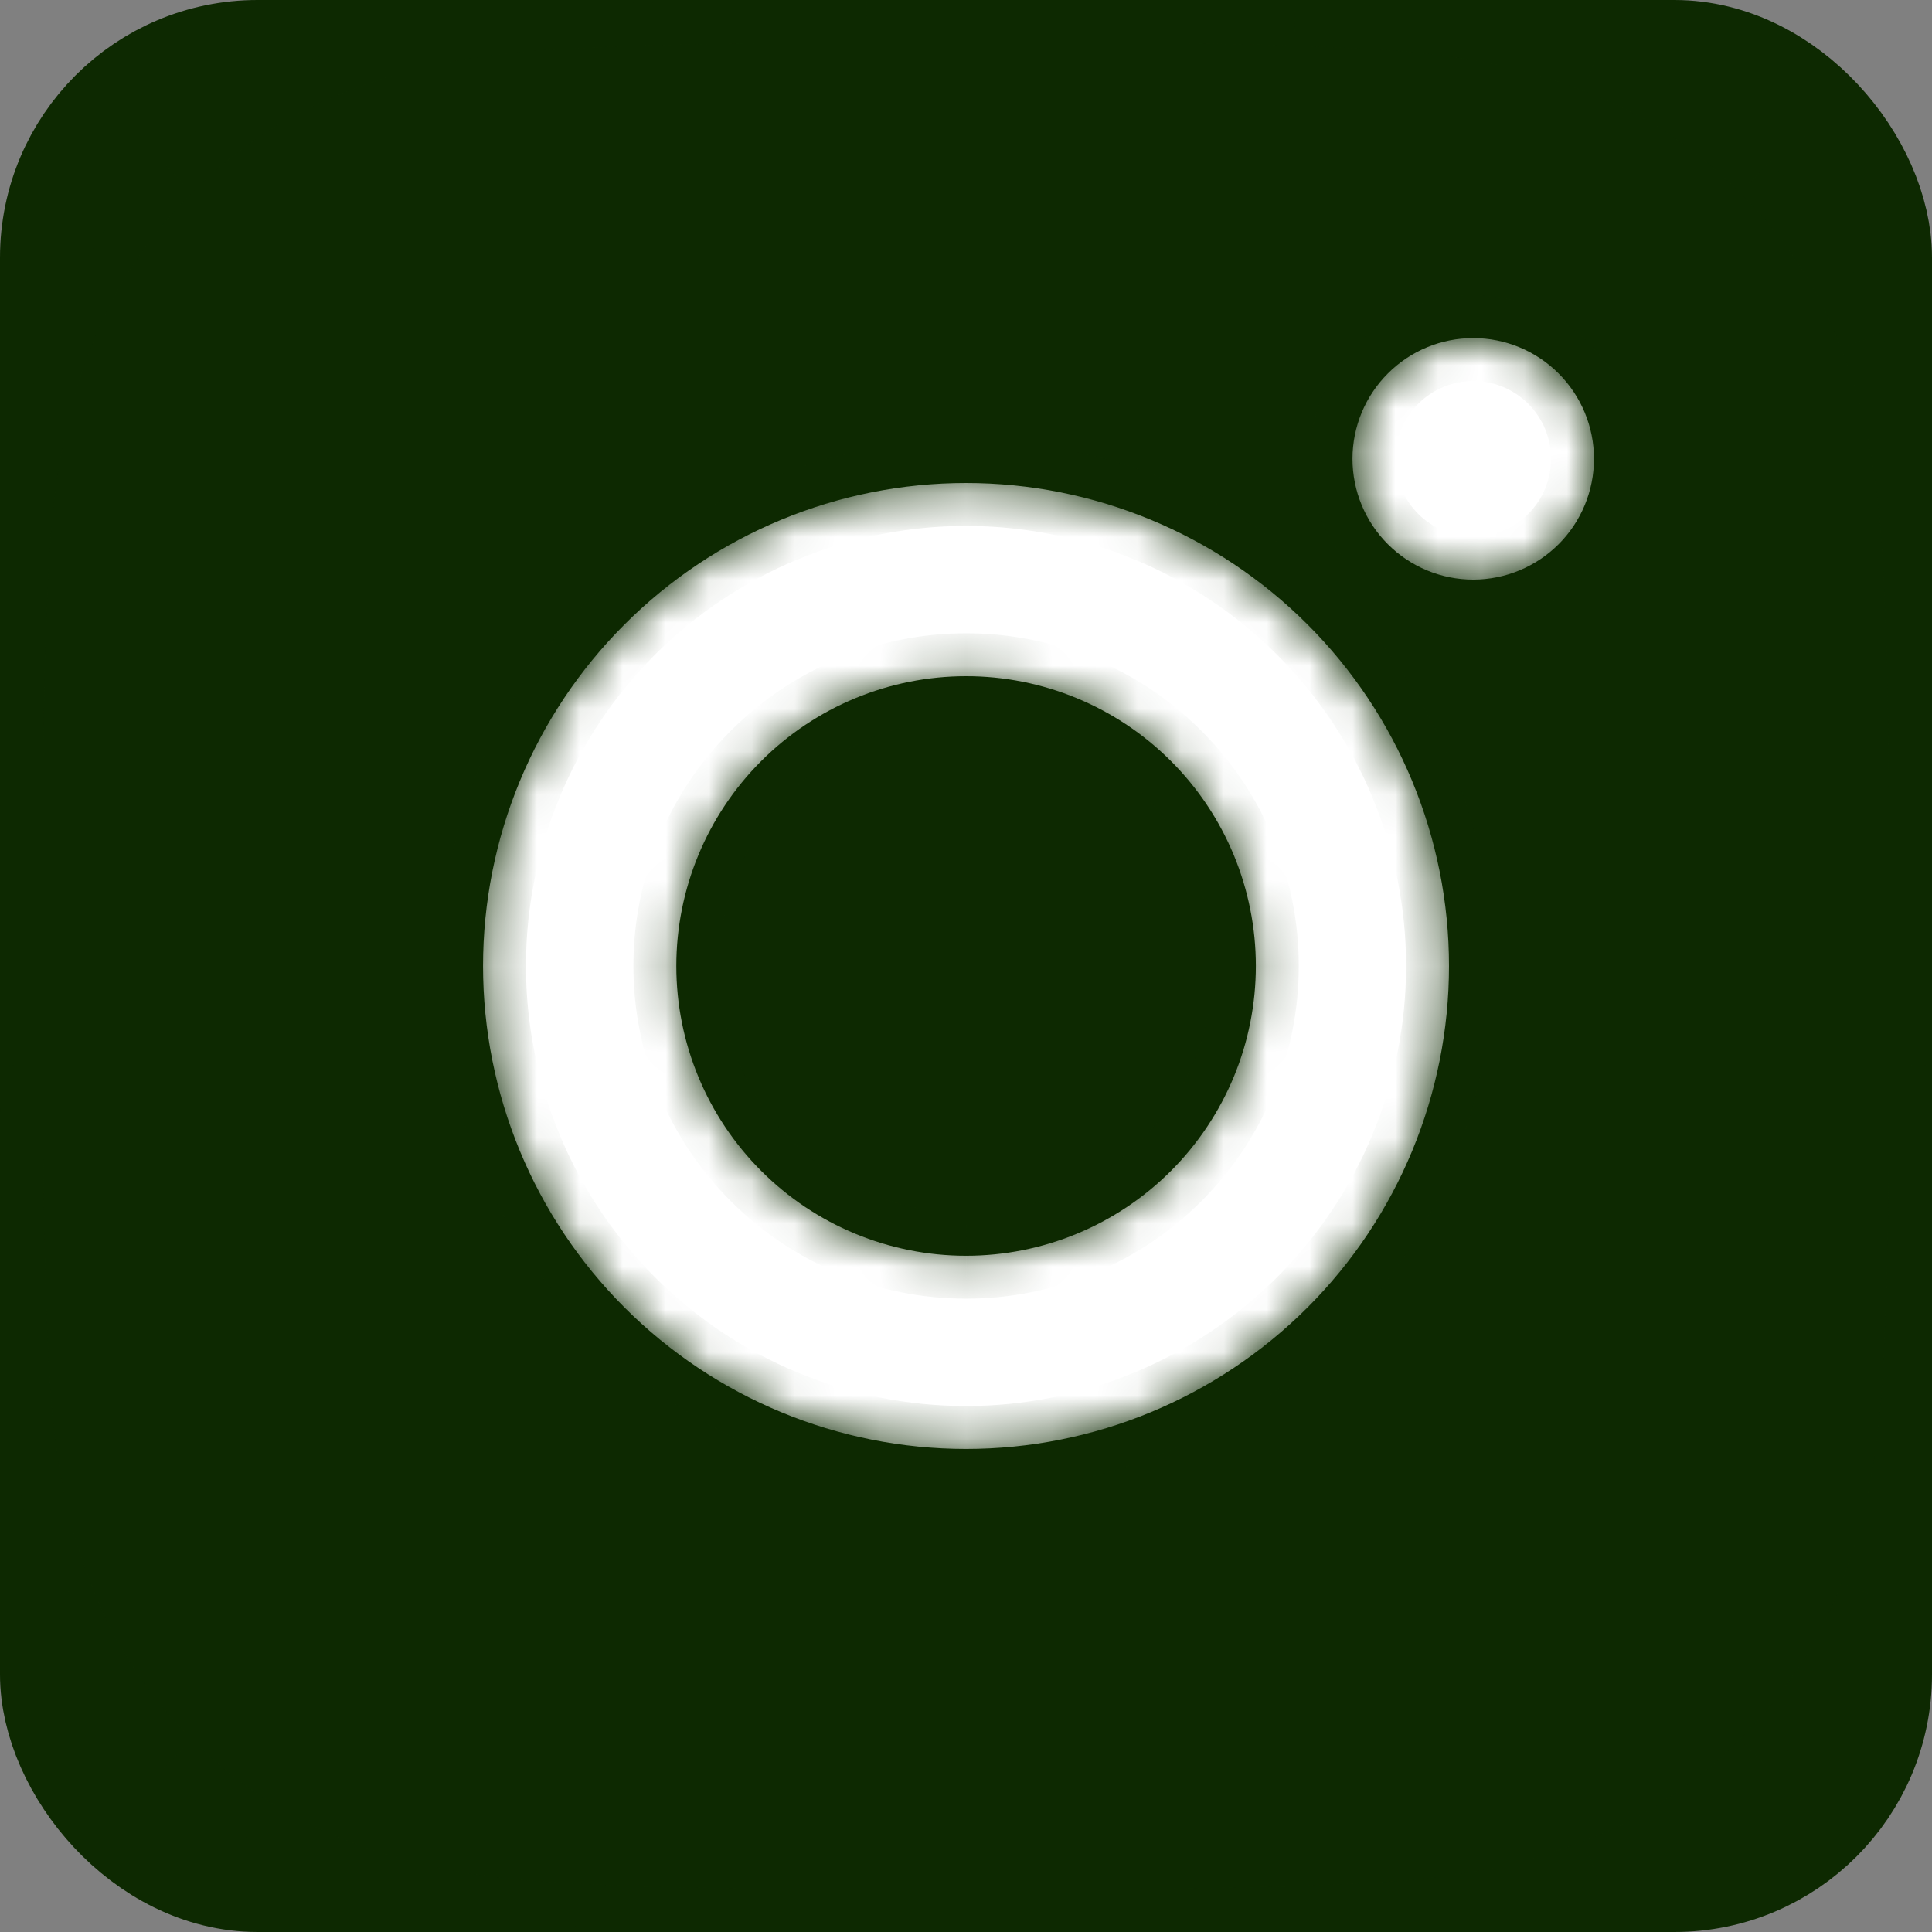 <svg width="45" height="45" viewBox="0 0 45 45" fill="none" xmlns="http://www.w3.org/2000/svg">
<rect x="0" y="0" width="45" height="45" fill="#808080" stroke="none"/>
<rect x="1.5" y="1.5" width="42" height="42" rx="4.5" fill="white" stroke="#0D2901" stroke-width="3"/>
<mask id="path-2-inside-1_1_514" fill="white">
<path d="M24.813 0C27.344 0.007 28.629 0.02 29.738 0.052L30.174 0.067C30.678 0.085 31.176 0.108 31.776 0.135C34.17 0.247 35.804 0.625 37.237 1.181C38.722 1.753 39.973 2.527 41.224 3.775C42.368 4.9 43.254 6.26 43.818 7.762C44.373 9.196 44.752 10.829 44.864 13.225C44.891 13.824 44.913 14.321 44.931 14.827L44.945 15.264C44.979 16.371 44.992 17.655 44.997 20.186L44.999 21.865V24.812C45.005 26.453 44.987 28.095 44.947 29.735L44.934 30.172C44.916 30.678 44.893 31.175 44.866 31.774C44.754 34.17 44.371 35.801 43.818 37.237C43.254 38.739 42.368 40.099 41.224 41.224C40.099 42.368 38.739 43.253 37.237 43.818C35.804 44.373 34.17 44.751 31.776 44.864L30.174 44.931L29.738 44.945C28.629 44.976 27.344 44.992 24.813 44.997L23.135 44.999H20.189C18.548 45.005 16.906 44.987 15.264 44.947L14.828 44.934C14.294 44.913 13.76 44.89 13.226 44.864C10.832 44.751 9.199 44.373 7.763 43.818C6.262 43.253 4.903 42.368 3.779 41.224C2.634 40.099 1.747 38.739 1.182 37.237C0.627 35.803 0.249 34.17 0.136 31.774L0.069 30.172L0.058 29.735C0.016 28.095 -0.003 26.453 0.001 24.812V20.186C-0.005 18.545 0.012 16.904 0.051 15.264L0.067 14.827C0.085 14.321 0.107 13.824 0.134 13.225C0.247 10.829 0.624 9.198 1.18 7.762C1.746 6.26 2.634 4.899 3.781 3.775C4.904 2.631 6.263 1.746 7.763 1.181C9.199 0.625 10.83 0.247 13.226 0.135C13.825 0.108 14.324 0.085 14.828 0.067L15.264 0.054C16.905 0.014 18.546 -0.003 20.187 0.002L24.813 0ZM22.5 11.25C19.517 11.25 16.655 12.435 14.546 14.545C12.436 16.654 11.251 19.516 11.251 22.5C11.251 25.483 12.436 28.345 14.546 30.454C16.655 32.564 19.517 33.749 22.5 33.749C25.484 33.749 28.345 32.564 30.455 30.454C32.564 28.345 33.75 25.483 33.75 22.5C33.75 19.516 32.564 16.654 30.455 14.545C28.345 12.435 25.484 11.25 22.5 11.25ZM22.5 15.75C23.387 15.749 24.264 15.924 25.083 16.263C25.902 16.602 26.646 17.099 27.273 17.726C27.9 18.352 28.397 19.096 28.737 19.915C29.076 20.734 29.251 21.612 29.251 22.498C29.251 23.385 29.077 24.262 28.738 25.081C28.398 25.9 27.901 26.645 27.275 27.271C26.648 27.898 25.904 28.396 25.085 28.735C24.266 29.074 23.389 29.249 22.502 29.249C20.712 29.249 18.995 28.538 17.73 27.272C16.464 26.006 15.753 24.29 15.753 22.5C15.753 20.709 16.464 18.992 17.73 17.727C18.995 16.461 20.712 15.75 22.502 15.75M34.314 7.875C33.568 7.875 32.853 8.171 32.326 8.699C31.798 9.226 31.502 9.941 31.502 10.687C31.502 11.433 31.798 12.149 32.326 12.676C32.853 13.203 33.568 13.5 34.314 13.5C35.06 13.5 35.776 13.203 36.303 12.676C36.83 12.149 37.127 11.433 37.127 10.687C37.127 9.941 36.83 9.226 36.303 8.699C35.776 8.171 35.06 7.875 34.314 7.875Z"/>
</mask>
<path d="M24.813 0C27.344 0.007 28.629 0.02 29.738 0.052L30.174 0.067C30.678 0.085 31.176 0.108 31.776 0.135C34.17 0.247 35.804 0.625 37.237 1.181C38.722 1.753 39.973 2.527 41.224 3.775C42.368 4.9 43.254 6.26 43.818 7.762C44.373 9.196 44.752 10.829 44.864 13.225C44.891 13.824 44.913 14.321 44.931 14.827L44.945 15.264C44.979 16.371 44.992 17.655 44.997 20.186L44.999 21.865V24.812C45.005 26.453 44.987 28.095 44.947 29.735L44.934 30.172C44.916 30.678 44.893 31.175 44.866 31.774C44.754 34.17 44.371 35.801 43.818 37.237C43.254 38.739 42.368 40.099 41.224 41.224C40.099 42.368 38.739 43.253 37.237 43.818C35.804 44.373 34.17 44.751 31.776 44.864L30.174 44.931L29.738 44.945C28.629 44.976 27.344 44.992 24.813 44.997L23.135 44.999H20.189C18.548 45.005 16.906 44.987 15.264 44.947L14.828 44.934C14.294 44.913 13.76 44.89 13.226 44.864C10.832 44.751 9.199 44.373 7.763 43.818C6.262 43.253 4.903 42.368 3.779 41.224C2.634 40.099 1.747 38.739 1.182 37.237C0.627 35.803 0.249 34.17 0.136 31.774L0.069 30.172L0.058 29.735C0.016 28.095 -0.003 26.453 0.001 24.812V20.186C-0.005 18.545 0.012 16.904 0.051 15.264L0.067 14.827C0.085 14.321 0.107 13.824 0.134 13.225C0.247 10.829 0.624 9.198 1.18 7.762C1.746 6.26 2.634 4.899 3.781 3.775C4.904 2.631 6.263 1.746 7.763 1.181C9.199 0.625 10.83 0.247 13.226 0.135C13.825 0.108 14.324 0.085 14.828 0.067L15.264 0.054C16.905 0.014 18.546 -0.003 20.187 0.002L24.813 0ZM22.5 11.25C19.517 11.25 16.655 12.435 14.546 14.545C12.436 16.654 11.251 19.516 11.251 22.5C11.251 25.483 12.436 28.345 14.546 30.454C16.655 32.564 19.517 33.749 22.5 33.749C25.484 33.749 28.345 32.564 30.455 30.454C32.564 28.345 33.75 25.483 33.75 22.5C33.75 19.516 32.564 16.654 30.455 14.545C28.345 12.435 25.484 11.25 22.5 11.25ZM22.5 15.75C23.387 15.749 24.264 15.924 25.083 16.263C25.902 16.602 26.646 17.099 27.273 17.726C27.9 18.352 28.397 19.096 28.737 19.915C29.076 20.734 29.251 21.612 29.251 22.498C29.251 23.385 29.077 24.262 28.738 25.081C28.398 25.9 27.901 26.645 27.275 27.271C26.648 27.898 25.904 28.396 25.085 28.735C24.266 29.074 23.389 29.249 22.502 29.249C20.712 29.249 18.995 28.538 17.73 27.272C16.464 26.006 15.753 24.29 15.753 22.5C15.753 20.709 16.464 18.992 17.73 17.727C18.995 16.461 20.712 15.75 22.502 15.75M34.314 7.875C33.568 7.875 32.853 8.171 32.326 8.699C31.798 9.226 31.502 9.941 31.502 10.687C31.502 11.433 31.798 12.149 32.326 12.676C32.853 13.203 33.568 13.5 34.314 13.5C35.06 13.5 35.776 13.203 36.303 12.676C36.83 12.149 37.127 11.433 37.127 10.687C37.127 9.941 36.83 9.226 36.303 8.699C35.776 8.171 35.06 7.875 34.314 7.875Z" fill="#0D2901"/>
<path d="M24.813 0L24.816 -1L24.812 -1L24.813 0ZM29.738 0.052L29.774 -0.948L29.766 -0.948L29.738 0.052ZM30.174 0.067L30.138 1.067L30.139 1.067L30.174 0.067ZM31.776 0.135L31.823 -0.864L31.821 -0.864L31.776 0.135ZM37.237 1.181L36.875 2.114L36.878 2.114L37.237 1.181ZM41.224 3.775L40.517 4.483L40.523 4.489L41.224 3.775ZM43.818 7.762L42.882 8.114L42.886 8.124L43.818 7.762ZM44.864 13.225L45.863 13.18L45.863 13.178L44.864 13.225ZM44.931 14.827L45.931 14.796L45.931 14.792L44.931 14.827ZM44.945 15.264L45.944 15.233L45.944 15.233L44.945 15.264ZM44.997 20.186L45.997 20.185L45.997 20.185L44.997 20.186ZM44.999 21.865H45.999V21.864L44.999 21.865ZM44.999 24.812H43.999L43.999 24.816L44.999 24.812ZM44.947 29.735L45.947 29.766L45.947 29.76L44.947 29.735ZM44.934 30.172L45.933 30.207L45.933 30.203L44.934 30.172ZM44.866 31.774L45.865 31.821L45.865 31.819L44.866 31.774ZM43.818 37.237L42.885 36.877L42.882 36.885L43.818 37.237ZM41.224 41.224L40.523 40.51L40.517 40.516L40.51 40.523L41.224 41.224ZM37.237 43.818L36.885 42.882L36.875 42.885L37.237 43.818ZM31.776 44.864L31.819 45.863L31.823 45.863L31.776 44.864ZM30.174 44.931L30.205 45.931L30.217 45.931L30.174 44.931ZM29.738 44.945L29.766 45.944L29.769 45.944L29.738 44.945ZM24.813 44.997L24.814 45.997H24.815L24.813 44.997ZM23.135 44.999V45.999H23.136L23.135 44.999ZM20.189 44.999V43.999L20.186 43.999L20.189 44.999ZM15.264 44.947L15.234 45.947L15.24 45.947L15.264 44.947ZM14.828 44.934L14.79 45.933L14.797 45.933L14.828 44.934ZM13.226 44.864L13.275 43.865L13.273 43.865L13.226 44.864ZM7.763 43.818L8.124 42.885L8.115 42.882L7.763 43.818ZM3.779 41.224L4.492 40.523L4.486 40.516L4.479 40.51L3.779 41.224ZM1.182 37.237L2.119 36.885L2.115 36.875L1.182 37.237ZM0.136 31.774L-0.863 31.816L-0.863 31.821L0.136 31.774ZM0.069 30.172L-0.931 30.198L-0.931 30.206L-0.93 30.214L0.069 30.172ZM0.058 29.735L-0.942 29.761L-0.942 29.761L0.058 29.735ZM0.001 24.812L1.001 24.815V24.812H0.001ZM0.001 20.186H1.001L1.001 20.183L0.001 20.186ZM0.051 15.264L-0.949 15.228L-0.949 15.24L0.051 15.264ZM0.067 14.827L1.066 14.863L1.066 14.863L0.067 14.827ZM0.134 13.225L-0.865 13.178L-0.865 13.18L0.134 13.225ZM1.18 7.762L2.113 8.123L2.116 8.115L1.18 7.762ZM3.781 3.775L4.481 4.49L4.488 4.483L4.495 4.476L3.781 3.775ZM7.763 1.181L8.116 2.117L8.124 2.114L7.763 1.181ZM13.226 0.135L13.181 -0.864L13.179 -0.864L13.226 0.135ZM14.828 0.067L14.797 -0.932L14.792 -0.932L14.828 0.067ZM15.264 0.054L15.24 -0.946L15.234 -0.946L15.264 0.054ZM20.187 0.002L20.184 1.002L20.188 1.002L20.187 0.002ZM22.5 11.25V10.25V11.25ZM11.251 22.5H10.251H11.251ZM22.5 33.749V32.749V33.749ZM33.75 22.5H32.75H33.75ZM22.502 29.249V30.249H22.503L22.502 29.249ZM24.81 1C27.341 1.007 28.614 1.02 29.71 1.051L29.766 -0.948C28.643 -0.98 27.347 -0.993 24.816 -1L24.81 1ZM29.702 1.051L30.138 1.067L30.211 -0.932L29.774 -0.948L29.702 1.051ZM30.139 1.067C30.637 1.085 31.13 1.107 31.732 1.134L31.821 -0.864C31.222 -0.891 30.72 -0.914 30.21 -0.932L30.139 1.067ZM31.73 1.134C34.03 1.242 35.555 1.602 36.875 2.114L37.598 0.249C36.052 -0.351 34.311 -0.747 31.823 -0.864L31.73 1.134ZM36.878 2.114C38.238 2.638 39.369 3.337 40.517 4.483L41.93 3.068C40.576 1.716 39.206 0.867 37.596 0.248L36.878 2.114ZM40.523 4.489C41.564 5.511 42.369 6.748 42.882 8.114L44.754 7.411C44.138 5.772 43.173 4.288 41.925 3.062L40.523 4.489ZM42.886 8.124C43.397 9.444 43.757 10.969 43.865 13.272L45.863 13.178C45.746 10.689 45.35 8.947 44.75 7.401L42.886 8.124ZM43.865 13.27C43.892 13.87 43.914 14.362 43.932 14.863L45.931 14.792C45.913 14.28 45.89 13.777 45.863 13.18L43.865 13.27ZM43.932 14.858L43.946 15.294L45.944 15.233L45.931 14.796L43.932 14.858ZM43.946 15.294C43.979 16.386 43.992 17.658 43.997 20.188L45.997 20.185C45.992 17.653 45.979 16.356 45.944 15.233L43.946 15.294ZM43.997 20.188L43.999 21.866L45.999 21.864L45.997 20.185L43.997 20.188ZM43.999 21.865V24.812H45.999V21.865H43.999ZM43.999 24.816C44.005 26.448 43.987 28.079 43.948 29.711L45.947 29.76C45.987 28.11 46.005 26.459 45.999 24.809L43.999 24.816ZM43.948 29.704L43.934 30.141L45.933 30.203L45.947 29.766L43.948 29.704ZM43.934 30.136C43.917 30.637 43.894 31.129 43.867 31.729L45.865 31.819C45.892 31.221 45.915 30.719 45.933 30.207L43.934 30.136ZM43.867 31.727C43.759 34.028 43.396 35.552 42.885 36.877L44.751 37.596C45.347 36.05 45.748 34.312 45.865 31.821L43.867 31.727ZM42.882 36.885C42.369 38.251 41.564 39.488 40.523 40.51L41.925 41.937C43.173 40.711 44.138 39.226 44.754 37.588L42.882 36.885ZM40.51 40.523C39.488 41.563 38.251 42.368 36.885 42.882L37.589 44.754C39.227 44.138 40.711 43.173 41.937 41.924L40.51 40.523ZM36.875 42.885C35.555 43.397 34.03 43.757 31.73 43.865L31.823 45.863C34.311 45.746 36.052 45.35 37.598 44.75L36.875 42.885ZM31.734 43.865L30.132 43.932L30.217 45.931L31.819 45.863L31.734 43.865ZM30.144 43.932L29.707 43.945L29.769 45.944L30.205 45.931L30.144 43.932ZM29.71 43.945C28.614 43.976 27.34 43.992 24.811 43.997L24.815 45.997C27.348 45.992 28.644 45.976 29.766 45.944L29.71 43.945ZM24.812 43.997L23.133 43.999L23.136 45.999L24.814 45.997L24.812 43.997ZM23.135 43.999H20.189V45.999H23.135V43.999ZM20.186 43.999C18.553 44.005 16.921 43.987 15.289 43.947L15.24 45.947C16.891 45.987 18.542 46.005 20.193 45.999L20.186 43.999ZM15.295 43.948L14.859 43.934L14.797 45.933L15.234 45.947L15.295 43.948ZM14.866 43.934C14.335 43.914 13.805 43.891 13.275 43.865L13.177 45.863C13.715 45.889 14.252 45.913 14.79 45.933L14.866 43.934ZM13.273 43.865C10.973 43.757 9.447 43.397 8.124 42.885L7.402 44.75C8.951 45.35 10.692 45.746 13.179 45.863L13.273 43.865ZM8.115 42.882C6.751 42.368 5.514 41.563 4.492 40.523L3.065 41.924C4.291 43.172 5.774 44.138 7.411 44.754L8.115 42.882ZM4.479 40.51C3.438 39.488 2.632 38.25 2.118 36.885L0.246 37.589C0.863 39.227 1.829 40.711 3.078 41.937L4.479 40.51ZM2.115 36.875C1.603 35.555 1.243 34.03 1.135 31.727L-0.863 31.821C-0.746 34.31 -0.35 36.052 0.25 37.598L2.115 36.875ZM1.135 31.732L1.068 30.13L-0.93 30.214L-0.863 31.816L1.135 31.732ZM1.068 30.146L1.057 29.709L-0.942 29.761L-0.931 30.198L1.068 30.146ZM1.057 29.71C1.016 28.079 0.997 26.447 1.001 24.815L-0.999 24.81C-1.003 26.46 -0.984 28.111 -0.942 29.761L1.057 29.71ZM1.001 24.812V20.186H-0.999V24.812H1.001ZM1.001 20.183C0.995 18.551 1.011 16.919 1.05 15.287L-0.949 15.24C-0.988 16.89 -1.005 18.54 -0.999 20.19L1.001 20.183ZM1.05 15.3L1.066 14.863L-0.933 14.791L-0.949 15.228L1.05 15.3ZM1.066 14.863C1.084 14.362 1.106 13.87 1.133 13.27L-0.865 13.18C-0.892 13.777 -0.915 14.28 -0.933 14.792L1.066 14.863ZM1.133 13.272C1.241 10.97 1.601 9.446 2.113 8.123L0.248 7.401C-0.352 8.949 -0.748 10.688 -0.865 13.178L1.133 13.272ZM2.116 8.115C2.631 6.749 3.438 5.511 4.481 4.49L3.081 3.061C1.83 4.287 0.862 5.771 0.244 7.41L2.116 8.115ZM4.495 4.476C5.516 3.436 6.752 2.631 8.116 2.117L7.411 0.245C5.775 0.862 4.292 1.827 3.067 3.075L4.495 4.476ZM8.124 2.114C9.447 1.602 10.971 1.242 13.273 1.134L13.179 -0.864C10.689 -0.747 8.95 -0.351 7.402 0.249L8.124 2.114ZM13.271 1.134C13.871 1.107 14.365 1.085 14.864 1.067L14.792 -0.932C14.283 -0.914 13.779 -0.891 13.181 -0.864L13.271 1.134ZM14.859 1.067L15.295 1.054L15.234 -0.946L14.797 -0.932L14.859 1.067ZM15.289 1.054C16.92 1.014 18.552 0.997 20.184 1.002L20.191 -0.998C18.54 -1.003 16.89 -0.986 15.24 -0.946L15.289 1.054ZM20.188 1.002L24.814 1L24.812 -1L20.187 -0.998L20.188 1.002ZM22.5 10.25C19.251 10.25 16.136 11.54 13.838 13.838L15.253 15.252C17.175 13.33 19.782 12.25 22.5 12.25V10.25ZM13.838 13.838C11.541 16.135 10.251 19.251 10.251 22.5H12.251C12.251 19.781 13.331 17.174 15.253 15.252L13.838 13.838ZM10.251 22.5C10.251 25.748 11.541 28.864 13.838 31.161L15.253 29.747C13.331 27.825 12.251 25.218 12.251 22.5H10.251ZM13.838 31.161C16.136 33.459 19.251 34.749 22.5 34.749V32.749C19.782 32.749 17.175 31.669 15.253 29.747L13.838 31.161ZM22.5 34.749C25.749 34.749 28.865 33.459 31.162 31.161L29.748 29.747C27.825 31.669 25.218 32.749 22.5 32.749V34.749ZM31.162 31.161C33.459 28.864 34.75 25.748 34.75 22.5H32.75C32.75 25.218 31.67 27.825 29.748 29.747L31.162 31.161ZM34.75 22.5C34.75 19.251 33.459 16.135 31.162 13.838L29.748 15.252C31.67 17.174 32.75 19.781 32.75 22.5H34.75ZM31.162 13.838C28.865 11.54 25.749 10.25 22.5 10.25V12.25C25.218 12.25 27.825 13.33 29.748 15.252L31.162 13.838ZM22.5 16.75C23.255 16.75 24.003 16.898 24.701 17.187L25.466 15.339C24.526 14.95 23.518 14.749 22.5 14.75L22.5 16.75ZM24.701 17.187C25.398 17.476 26.032 17.899 26.566 18.433L27.98 17.019C27.261 16.299 26.406 15.728 25.466 15.339L24.701 17.187ZM26.566 18.433C27.1 18.967 27.524 19.601 27.813 20.298L29.66 19.532C29.271 18.592 28.7 17.738 27.98 17.019L26.566 18.433ZM27.813 20.298C28.102 20.996 28.251 21.743 28.251 22.498L30.251 22.498C30.251 21.48 30.05 20.473 29.66 19.532L27.813 20.298ZM28.251 22.498C28.251 23.254 28.102 24.001 27.814 24.699L29.662 25.464C30.051 24.524 30.251 23.516 30.251 22.498L28.251 22.498ZM27.814 24.699C27.525 25.397 27.101 26.03 26.568 26.564L27.982 27.979C28.701 27.259 29.272 26.404 29.662 25.464L27.814 24.699ZM26.568 26.564C26.034 27.099 25.4 27.522 24.702 27.811L25.468 29.659C26.408 29.269 27.262 28.698 27.982 27.979L26.568 26.564ZM24.702 27.811C24.005 28.1 23.257 28.249 22.502 28.249L22.503 30.249C23.52 30.249 24.528 30.049 25.468 29.659L24.702 27.811ZM22.502 28.249C20.977 28.249 19.515 27.643 18.437 26.565L17.023 27.979C18.476 29.433 20.447 30.249 22.502 30.249V28.249ZM18.437 26.565C17.358 25.487 16.753 24.024 16.753 22.5H14.753C14.753 24.555 15.569 26.526 17.023 27.979L18.437 26.565ZM16.753 22.5C16.753 20.974 17.358 19.512 18.437 18.434L17.023 17.02C15.569 18.473 14.753 20.444 14.753 22.5H16.753ZM18.437 18.434C19.515 17.355 20.977 16.75 22.502 16.75V14.75C20.447 14.75 18.476 15.566 17.023 17.02L18.437 18.434ZM34.314 6.875C33.303 6.875 32.334 7.276 31.619 7.991L33.033 9.406C33.373 9.066 33.834 8.875 34.314 8.875V6.875ZM31.619 7.991C30.904 8.706 30.502 9.676 30.502 10.687H32.502C32.502 10.207 32.693 9.746 33.033 9.406L31.619 7.991ZM30.502 10.687C30.502 11.698 30.904 12.668 31.619 13.383L33.033 11.969C32.693 11.629 32.502 11.168 32.502 10.687H30.502ZM31.619 13.383C32.334 14.098 33.303 14.5 34.314 14.5V12.5C33.834 12.5 33.373 12.309 33.033 11.969L31.619 13.383ZM34.314 14.5C35.325 14.5 36.295 14.098 37.01 13.383L35.596 11.969C35.256 12.309 34.795 12.5 34.314 12.5V14.5ZM37.01 13.383C37.725 12.668 38.127 11.698 38.127 10.687H36.127C36.127 11.168 35.936 11.629 35.596 11.969L37.01 13.383ZM38.127 10.687C38.127 9.676 37.725 8.706 37.01 7.991L35.596 9.406C35.936 9.746 36.127 10.207 36.127 10.687H38.127ZM37.01 7.991C36.295 7.276 35.325 6.875 34.314 6.875V8.875C34.795 8.875 35.256 9.066 35.596 9.406L37.01 7.991Z" fill="#0D2901" mask="url(#path-2-inside-1_1_514)"/>
</svg>
